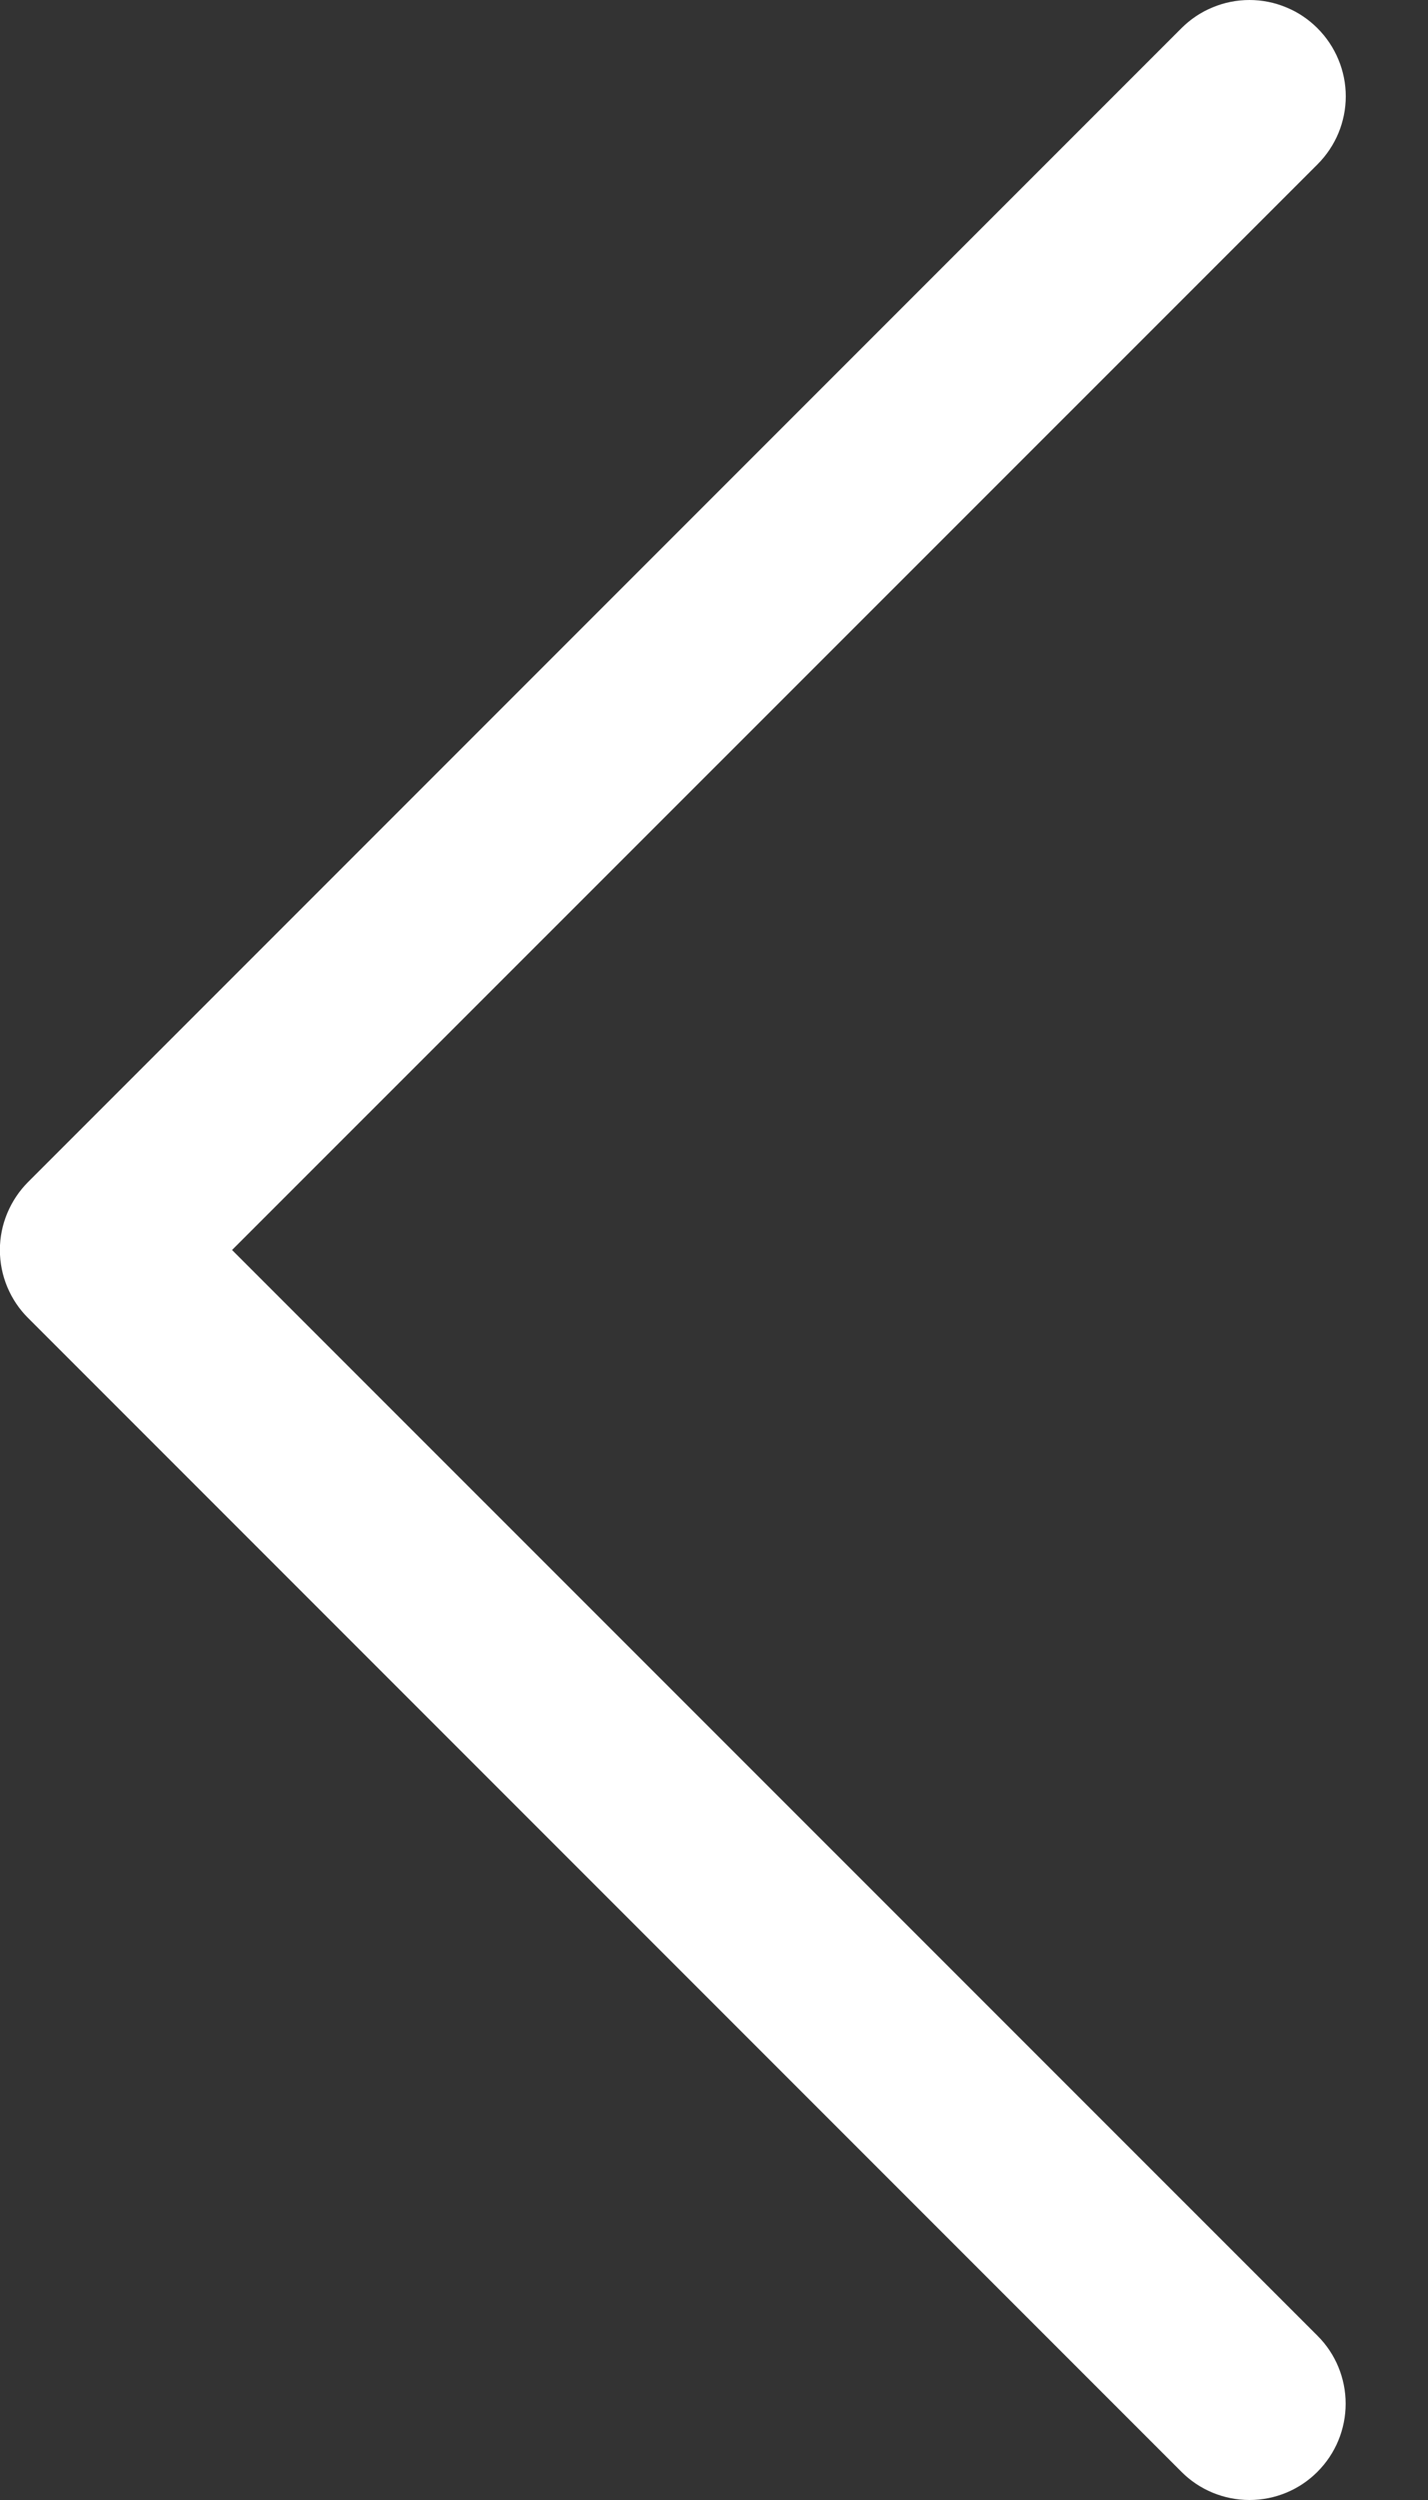 <svg width="12" height="21" viewBox="0 0 12 21" fill="none" xmlns="http://www.w3.org/2000/svg">
<rect x="0" y="0" width="12" height="21" fill="#333333" stroke="none"/>
<path fill-rule="evenodd" clip-rule="evenodd" d="M11.071 0.237C10.996 0.162 10.907 0.102 10.809 0.062C10.711 0.021 10.606 0 10.5 0C10.393 0 10.288 0.021 10.19 0.062C10.092 0.102 10.003 0.162 9.928 0.237L0.237 9.928C0.161 10.004 0.102 10.093 0.061 10.191C0.02 10.289 -0.001 10.394 -0.001 10.5C-0.001 10.606 0.02 10.712 0.061 10.81C0.102 10.908 0.161 10.997 0.237 11.072L9.928 20.763C10.079 20.915 10.285 21 10.5 21C10.714 21 10.92 20.915 11.071 20.763C11.223 20.611 11.308 20.406 11.308 20.191C11.308 19.977 11.223 19.771 11.071 19.62L1.95 10.5L11.071 1.381C11.146 1.306 11.206 1.217 11.247 1.119C11.288 1.02 11.309 0.915 11.309 0.809C11.309 0.703 11.288 0.598 11.247 0.5C11.206 0.401 11.146 0.312 11.071 0.237Z" fill="white"/>
</svg>
